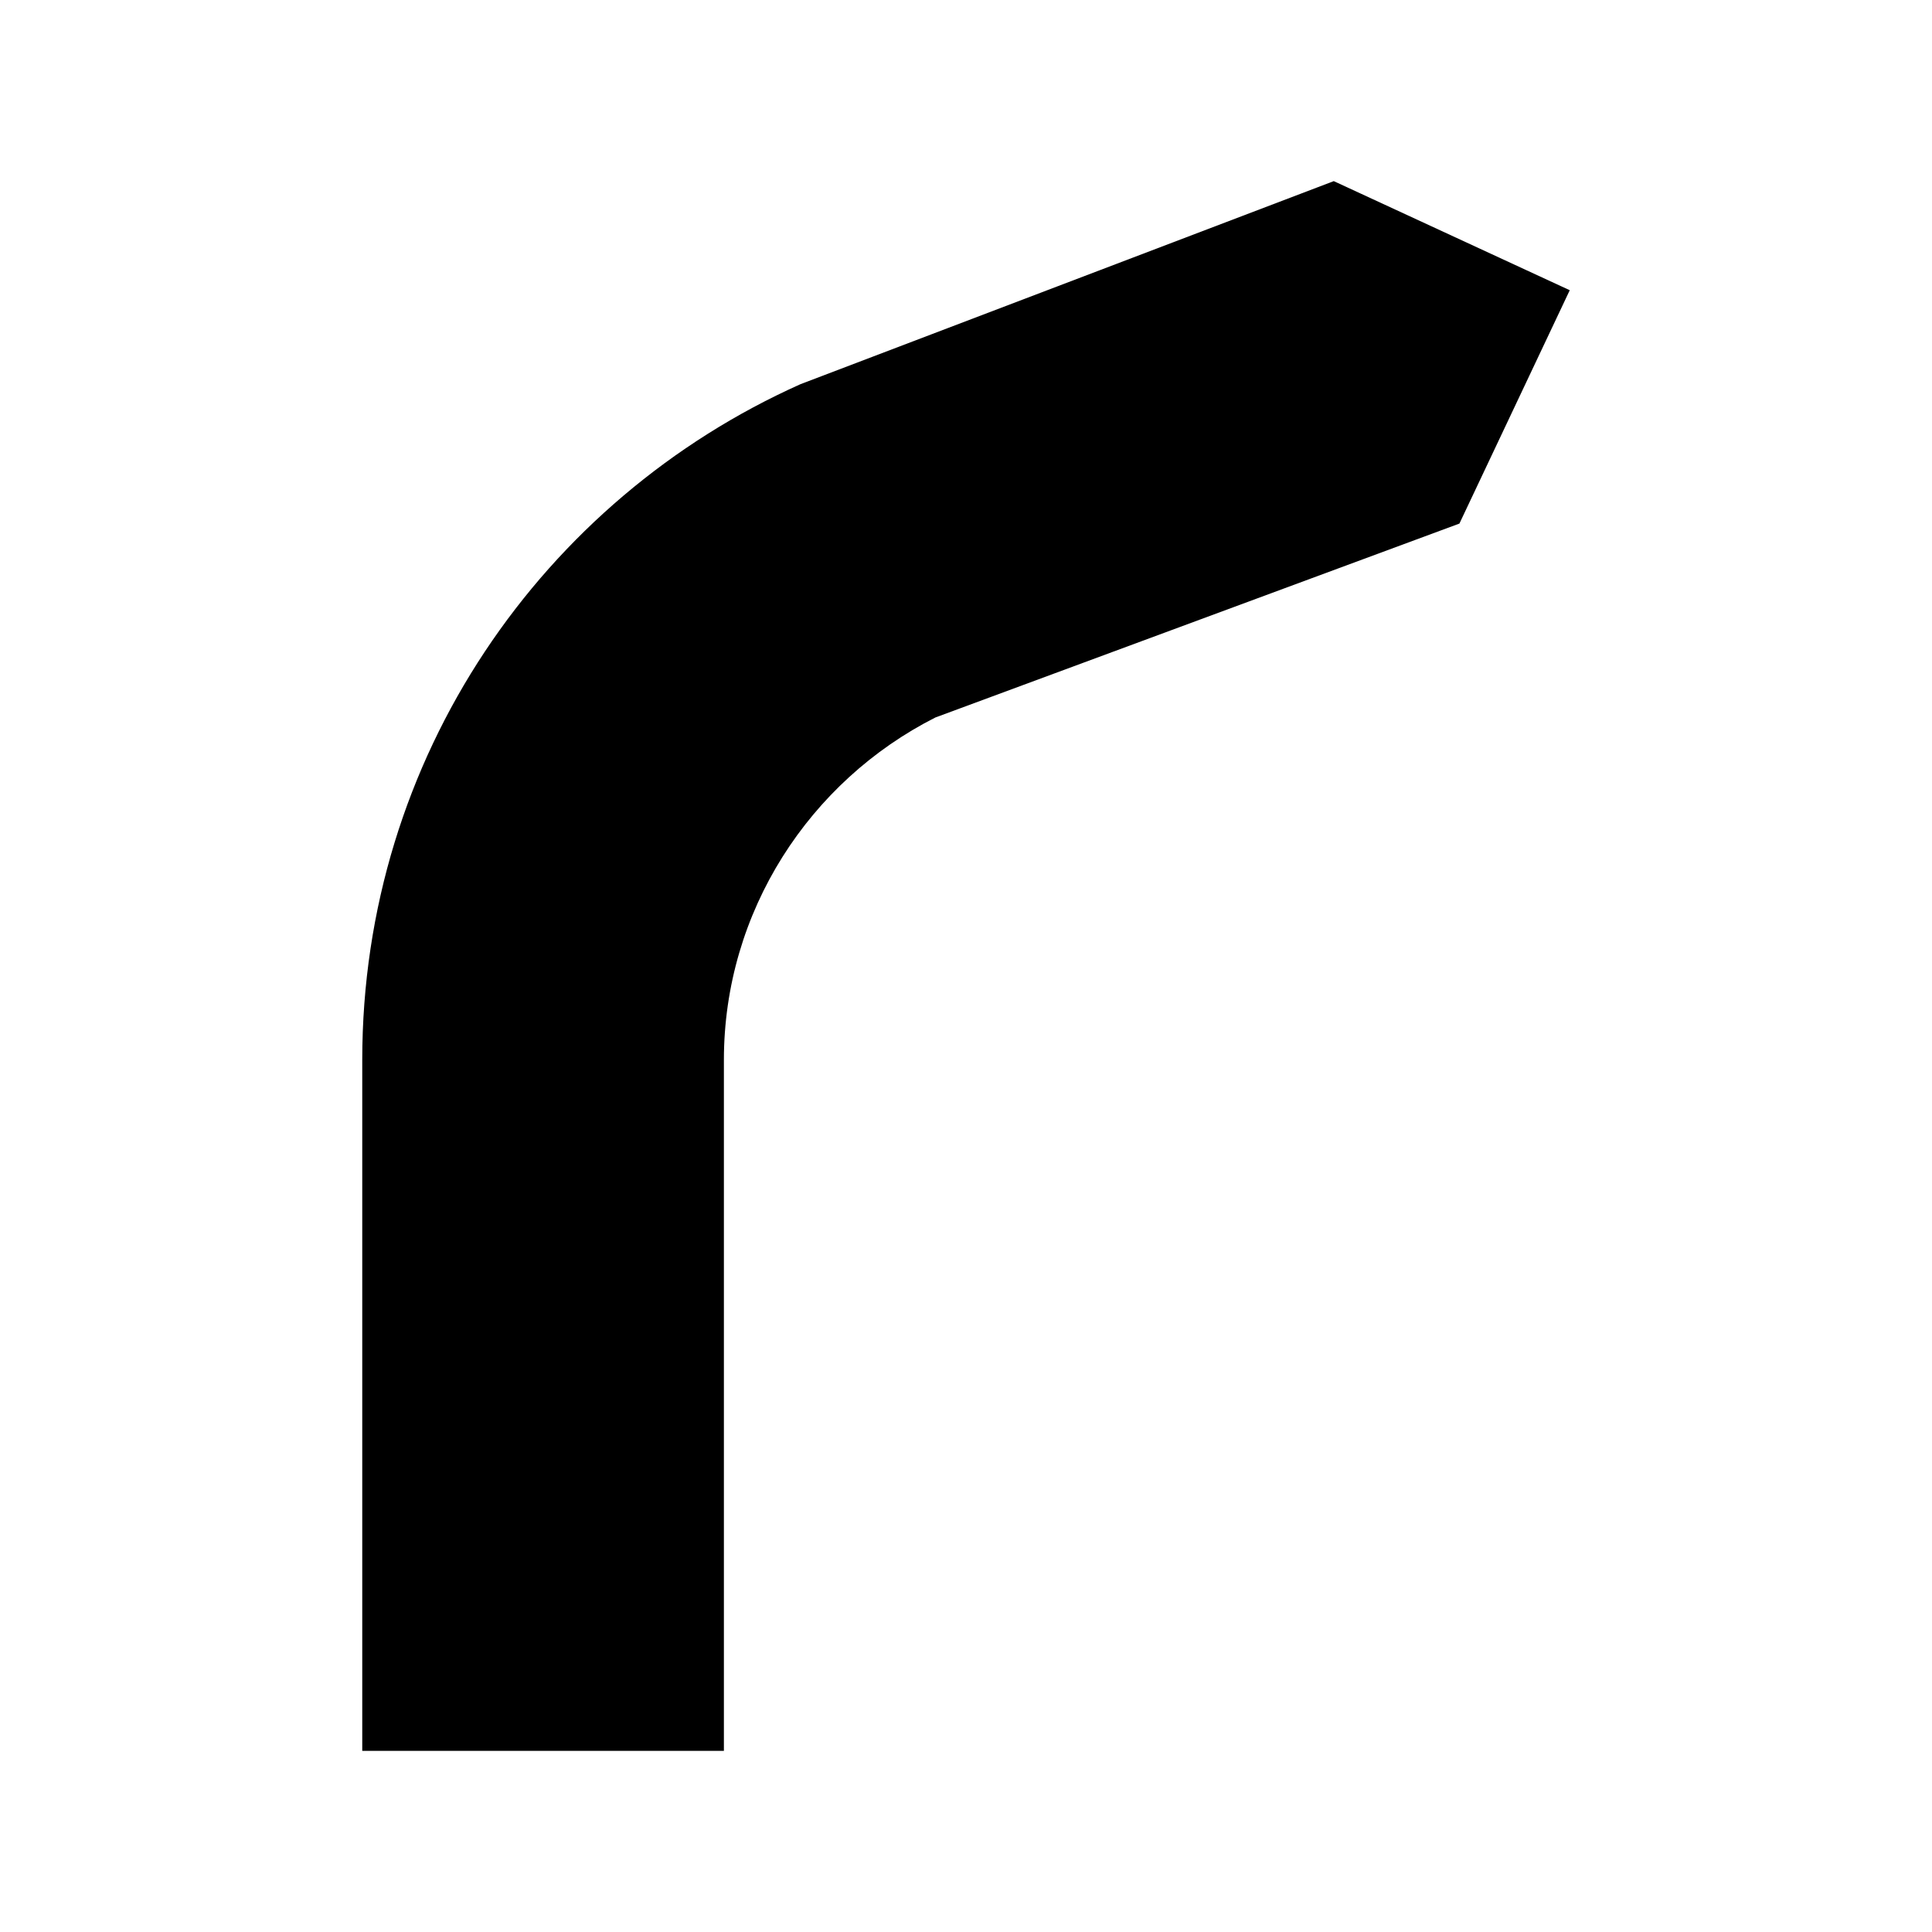 <?xml version="1.0" encoding="UTF-8"?>
<svg width="64px" height="64px" viewBox="0 0 64 64" version="1.1" xmlns="http://www.w3.org/2000/svg" xmlns:xlink="http://www.w3.org/1999/xlink">
    <!-- Generator: Sketch 52.6 (67491) - http://www.bohemiancoding.com/sketch -->
    <title>sign-arrow-bend</title>
    <desc>Created with Sketch.</desc>
    <g id="sign-arrow-bend" stroke="none" stroke-width="1" fill="none" fill-rule="evenodd">
        <g id="icon-sign-arrow-bend" transform="translate(12, 6)" fill="#000000">
            <path d="M11.98,52 L11.98,29.112 C11.98,24.193 14.822,19.876 18.985,17.768 L36.345,11.344 L40,3.614 L32.183,0 L14.518,6.726 C5.99,10.541 0,19.073 0,29.112 L0,52 L11.98,52 Z" id="Path"></path>
        </g>
    </g>
</svg>